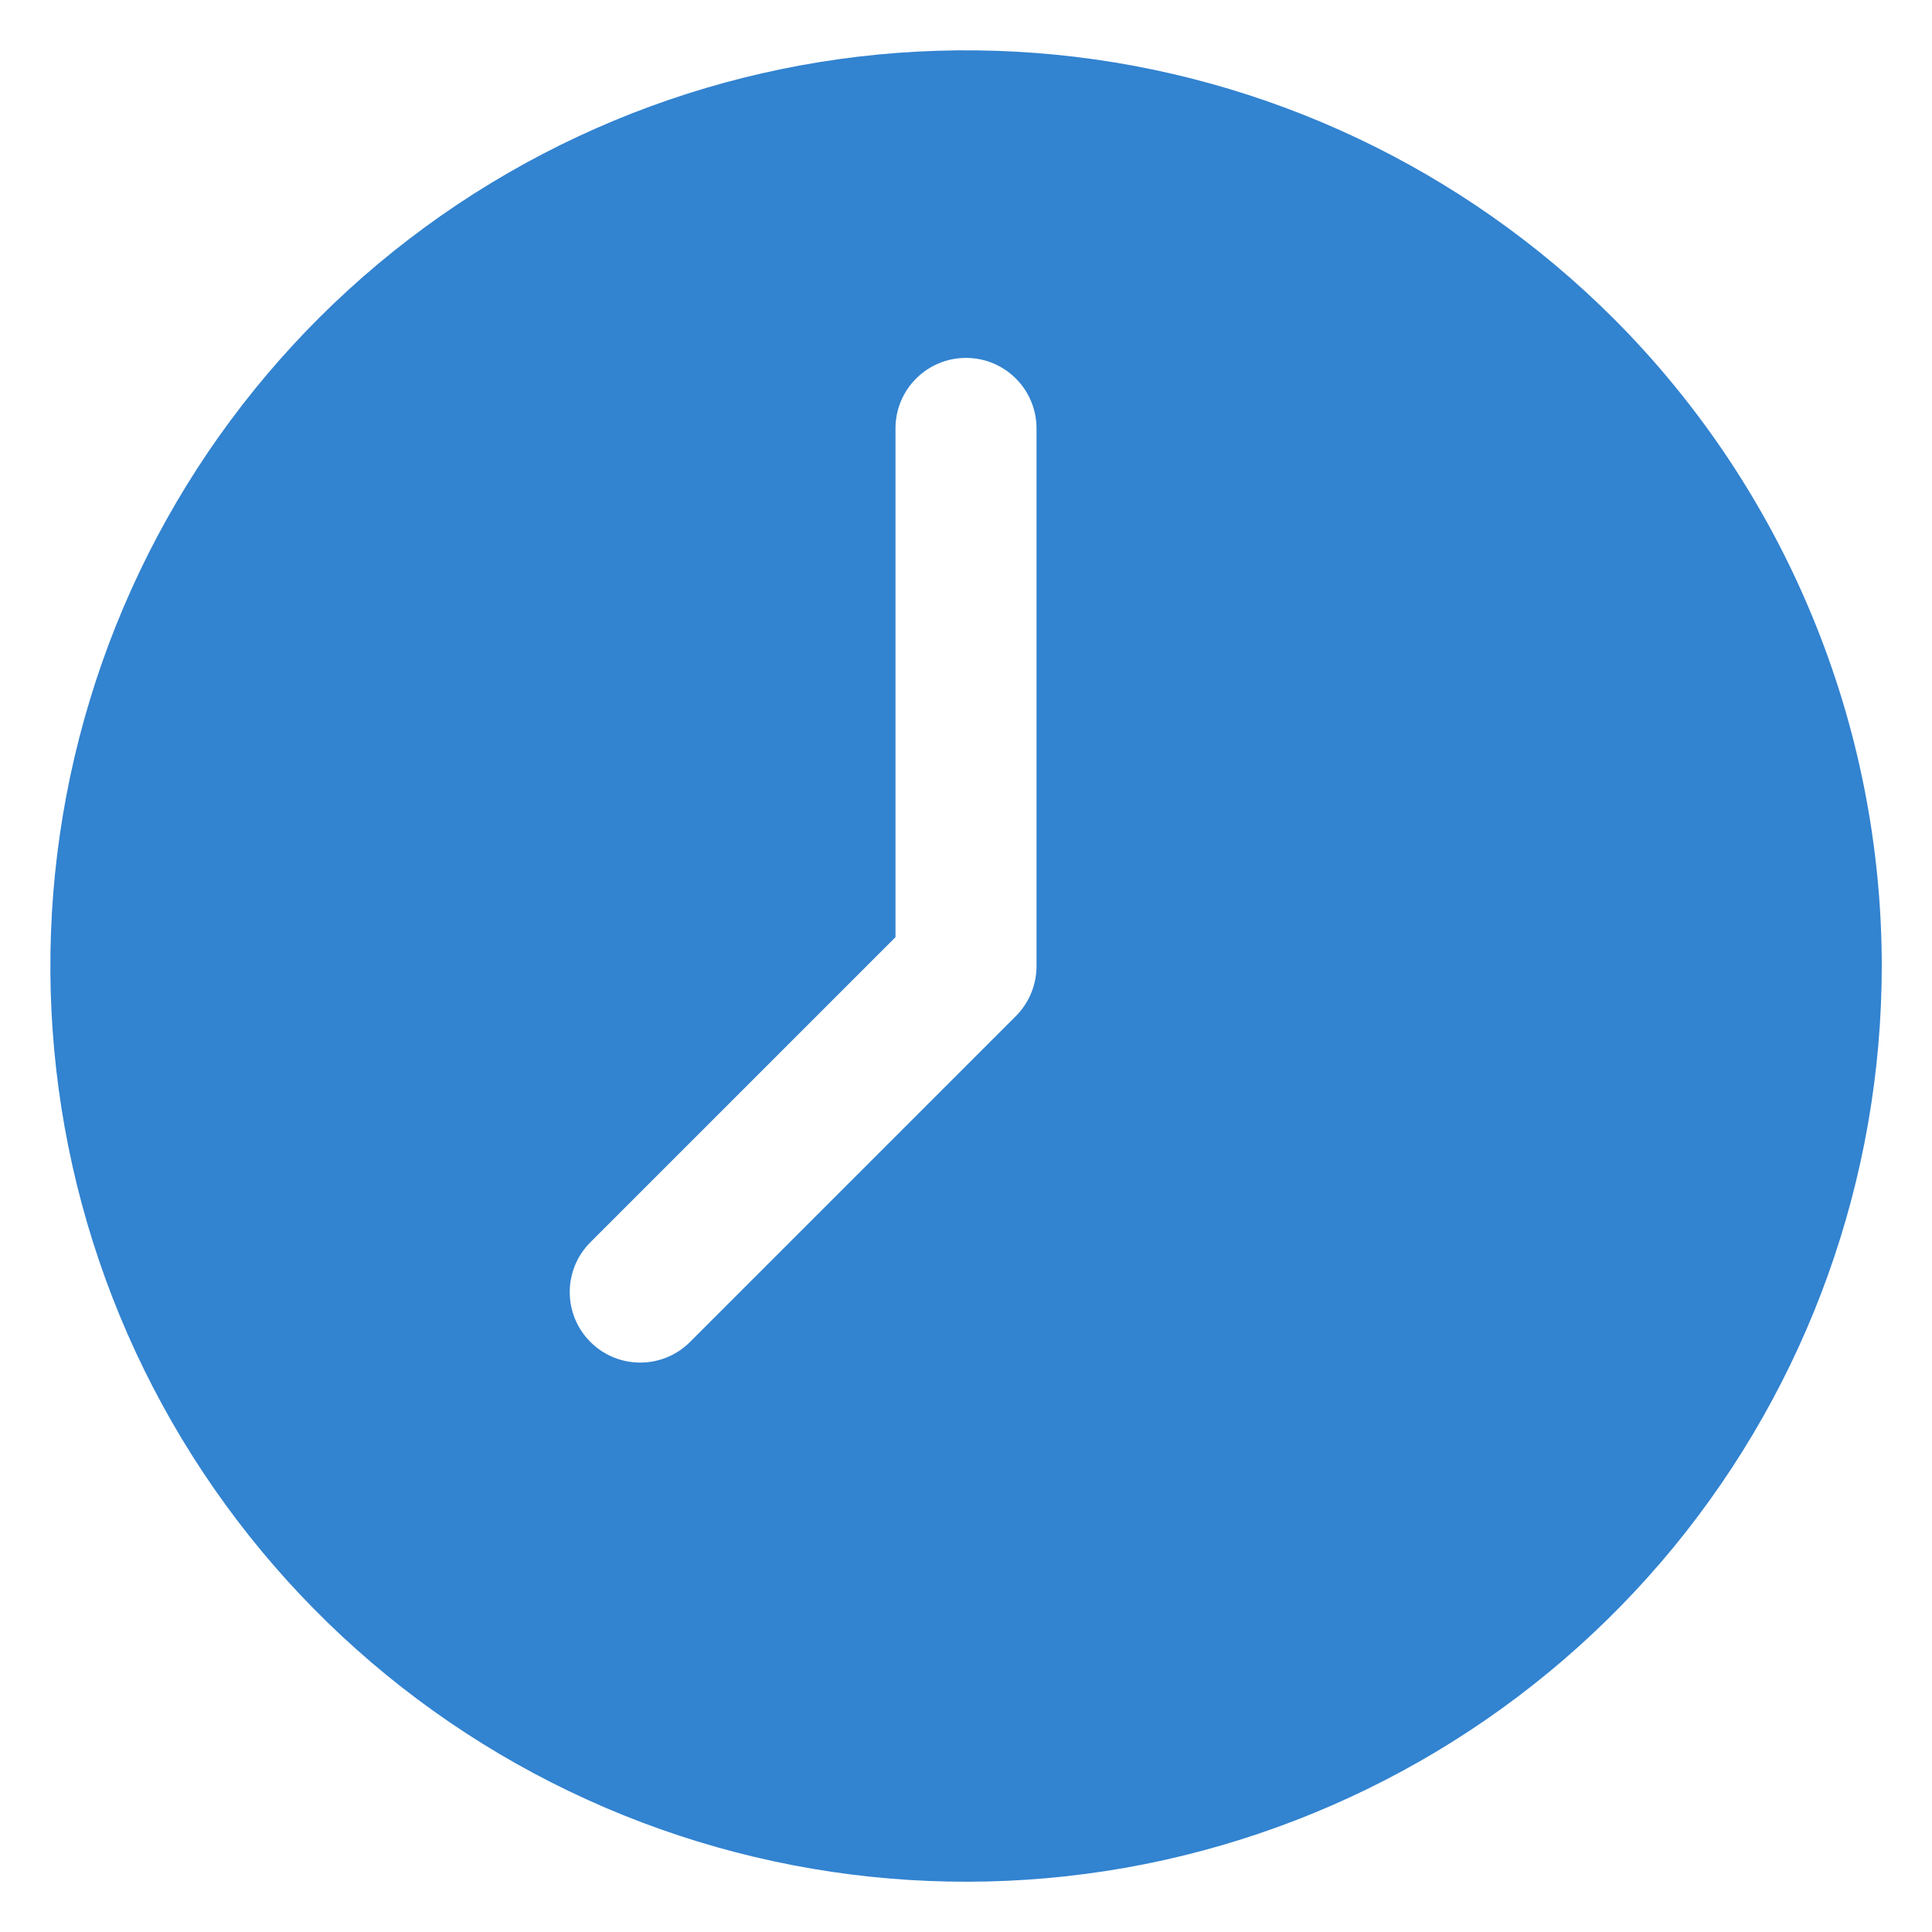 <svg width="12" height="12" viewBox="0 0 12 12" fill="none" xmlns="http://www.w3.org/2000/svg">
<path fill-rule="evenodd" clip-rule="evenodd" d="M6.559 0.34C5.249 0.211 3.936 0.539 2.841 1.27C1.747 2.001 0.94 3.088 0.558 4.348C0.176 5.607 0.242 6.959 0.745 8.175C1.248 9.391 2.157 10.395 3.317 11.015C4.478 11.636 5.817 11.835 7.108 11.579C8.398 11.322 9.56 10.626 10.395 9.61C11.23 8.593 11.687 7.318 11.688 6.002C11.688 5.255 11.541 4.515 11.255 3.825C10.97 3.135 10.551 2.508 10.023 1.979C9.092 1.049 7.868 0.469 6.559 0.34ZM6 2.223C6.242 2.223 6.438 2.419 6.438 2.661V5.988C6.441 6.105 6.398 6.222 6.31 6.311L4.286 8.335C4.115 8.506 3.838 8.506 3.667 8.335C3.496 8.164 3.496 7.887 3.667 7.716L5.562 5.821V2.661C5.562 2.419 5.758 2.223 6 2.223Z" fill="#3283D0"/>
</svg>
